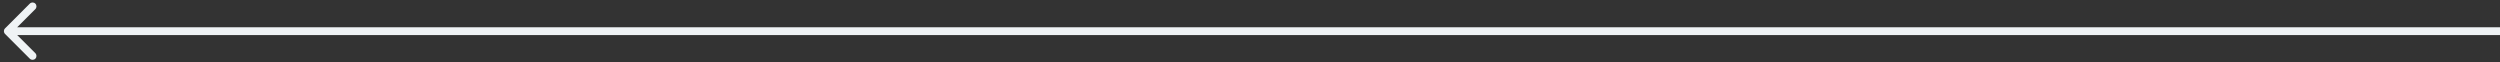 <svg width="321" height="8" viewBox="0 0 321 8" fill="none" xmlns="http://www.w3.org/2000/svg">
<rect x="0" y="0" width="321" height="8" fill="#333333" stroke="none"/>
<path d="M0.646 3.646C0.451 3.842 0.451 4.158 0.646 4.354L3.828 7.536C4.024 7.731 4.34 7.731 4.536 7.536C4.731 7.34 4.731 7.024 4.536 6.828L1.707 4L4.536 1.172C4.731 0.976 4.731 0.66 4.536 0.464C4.34 0.269 4.024 0.269 3.828 0.464L0.646 3.646ZM321 3.5L1 3.5V4.5L321 4.5V3.5Z" fill="#EFF3F5"/>
</svg>
